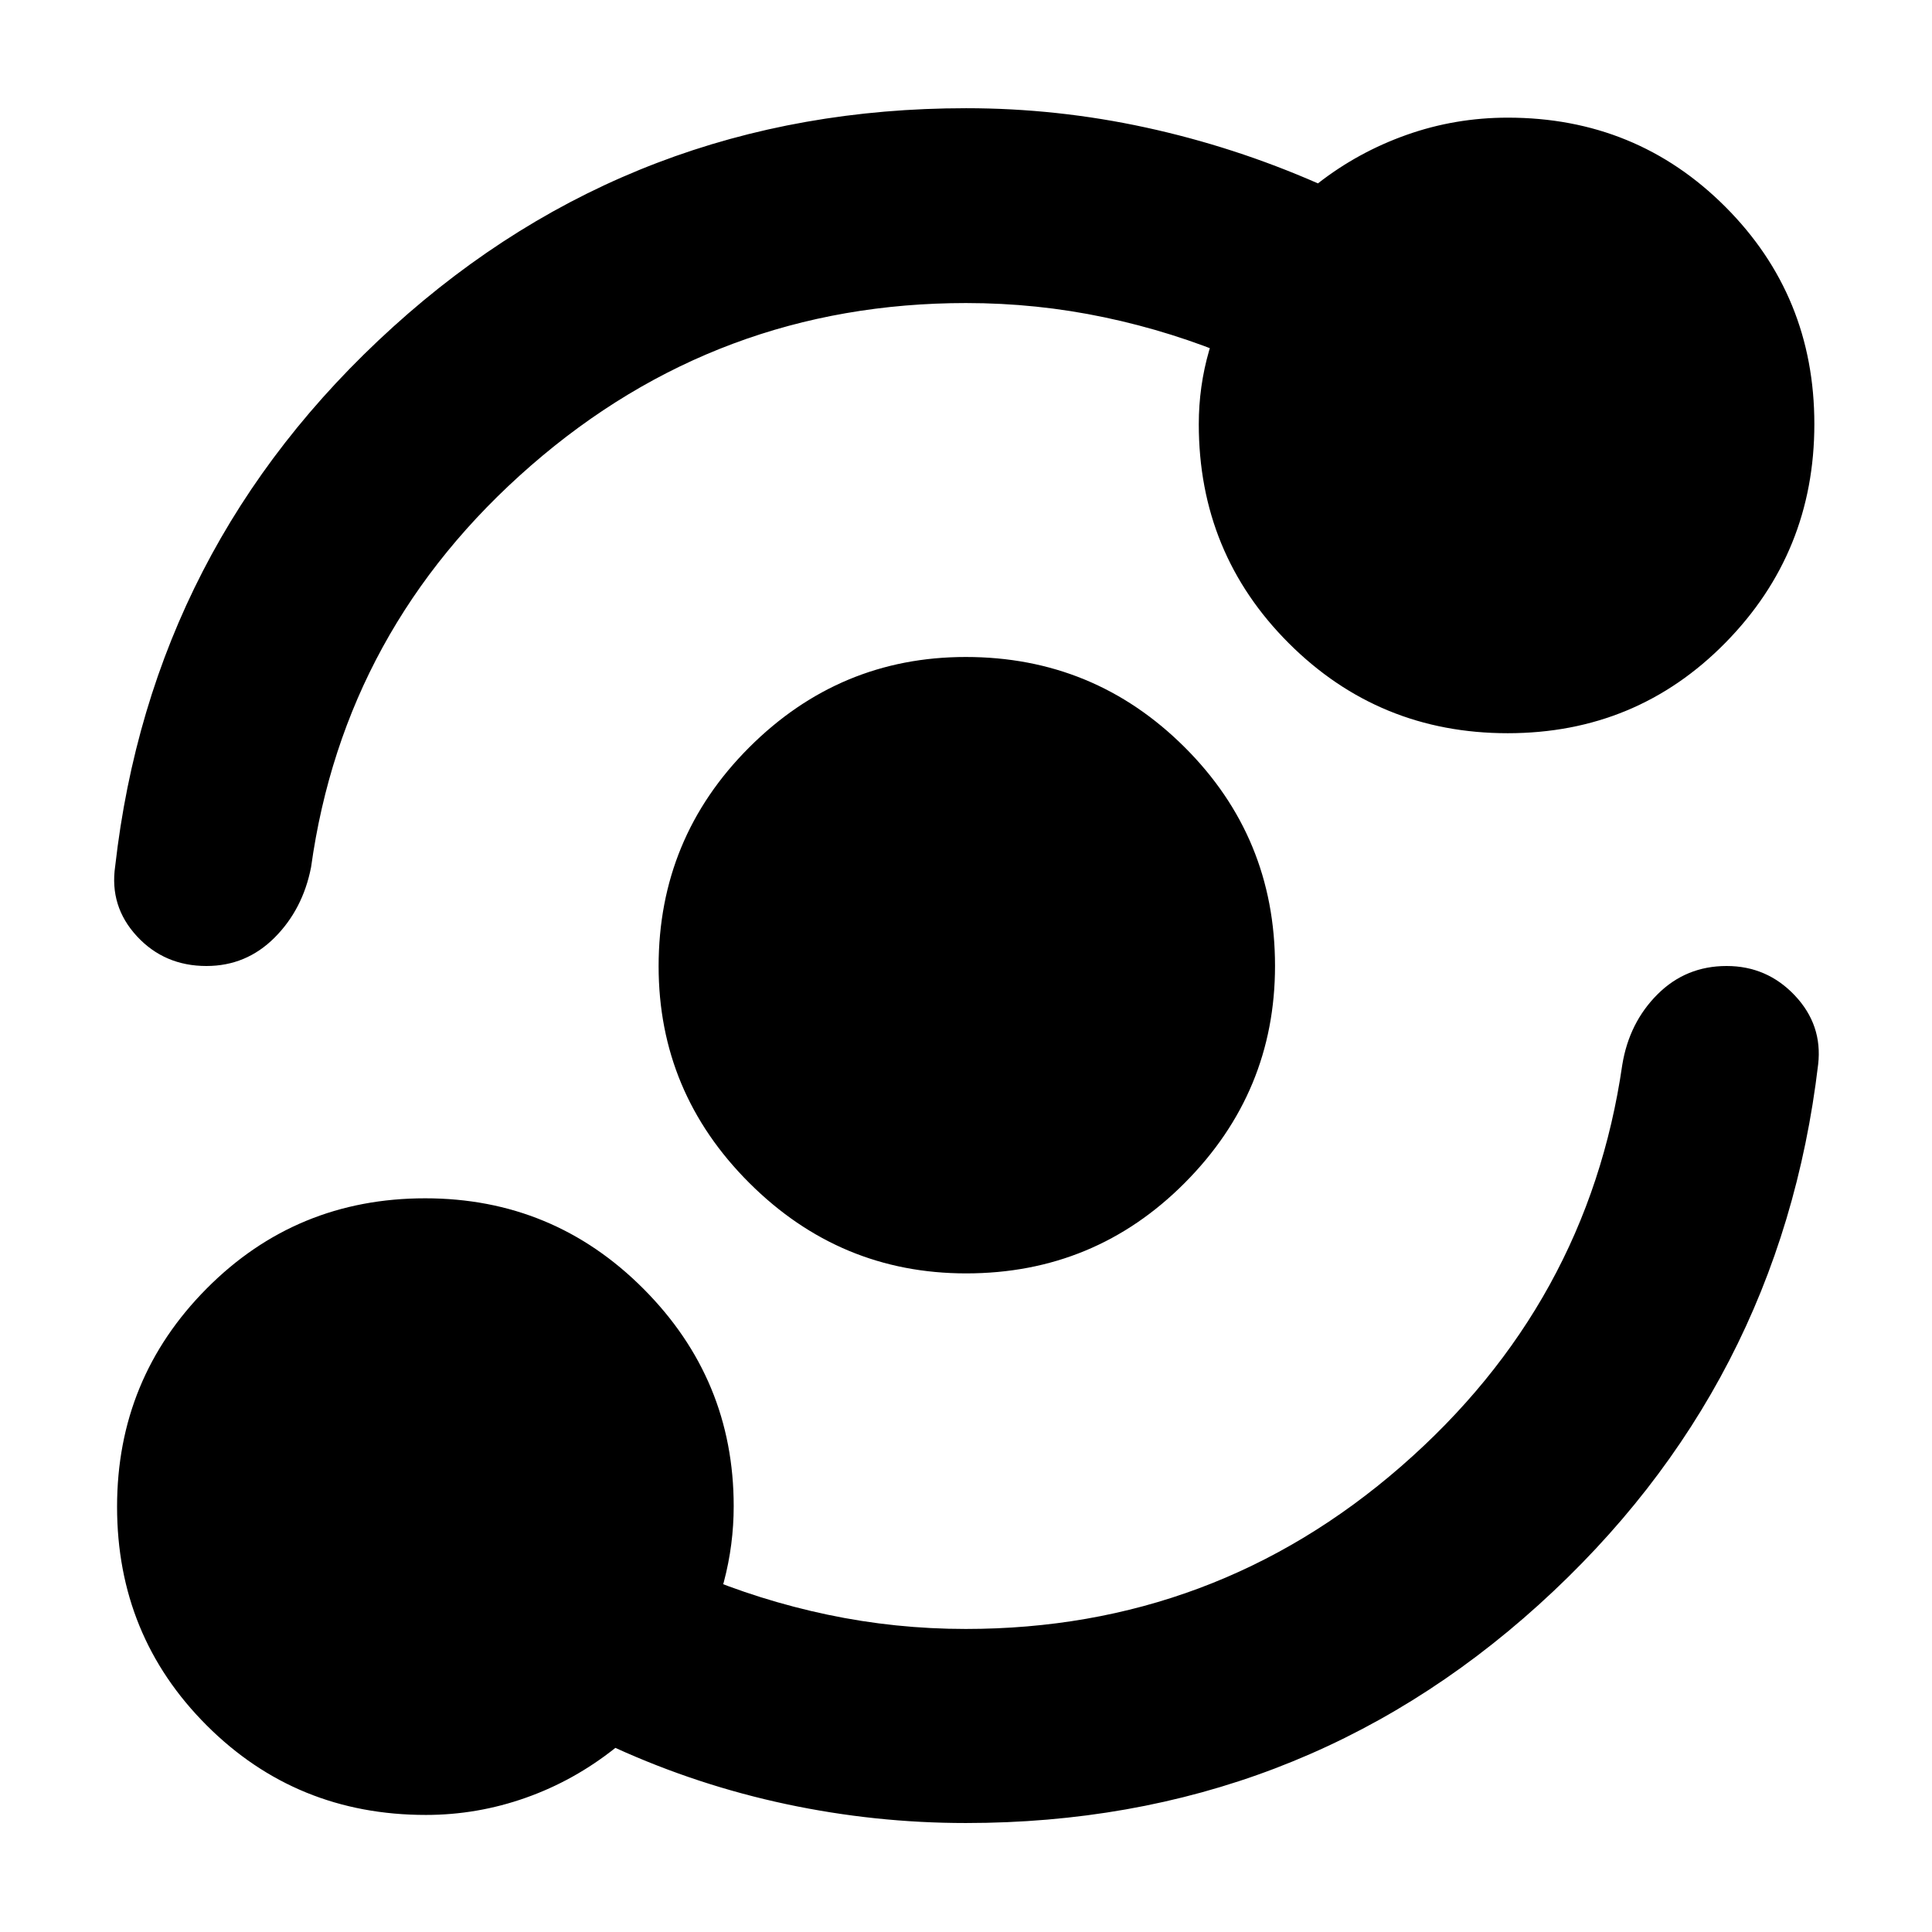 <svg xmlns="http://www.w3.org/2000/svg" height="40" viewBox="0 -960 960 960" width="40"><path d="M211.58-58.17q-64.39 0-108.9-44.52-44.51-44.52-44.51-108.6 0-63.61 44.52-108.44 44.52-44.84 108.6-44.84 63.61 0 108.44 44.96 44.84 44.96 44.84 108.03 0 19.11-4.87 37.55-4.86 18.45-13.44 34.22l-.23-38.32q31.45 13.35 65.16 20.45 33.72 7.1 68.69 7.1 123.54 0 216.29-80.76 92.76-80.76 109.93-199.54 3.42-20.98 17.52-35.05Q837.71-480 857.94-480q20.07 0 33.9 14.64 13.83 14.65 11.59 34.24-18.96 160.09-138.85 268.53Q644.7-54.15 479.93-54.15q-45.14 0-89.21-9.38-44.07-9.38-84.94-27.96-20.43 16.27-44.53 24.79-24.09 8.53-49.67 8.53Zm268.48-269.09q-62.71 0-107.75-44.96-45.05-44.97-45.05-107.67 0-63.7 44.96-108.68 44.97-44.98 107.67-44.98 63.7 0 108.68 44.77 44.98 44.77 44.98 108.72 0 62.71-44.77 107.75-44.77 45.05-108.72 45.05Zm.06-482.16q-123.54 0-216.29 80.76-92.76 80.76-109.26 199.54-4.09 20.98-18.16 35.05Q122.34-480 102.58-480q-20.88 0-34.57-14.81-13.68-14.81-10.78-34.74Q75.3-688.84 195.3-797.54q120-108.69 284.77-108.69 45.14 0 89.21 9.57 44.07 9.57 85.6 27.78 19.95-15.57 44.06-24.11 24.11-8.55 50.28-8.55 63.81 0 108.06 44.26 44.26 44.26 44.26 107.99t-44.2 108.68q-44.2 44.94-108.18 44.94-63.98 0-108.74-44.69-44.75-44.7-44.75-108.86 0-18.86 5.14-36.62 5.15-17.77 13.16-34.58v38.55q-31.45-13.35-65.16-20.45-33.72-7.1-68.69-7.1Z"/></svg>
